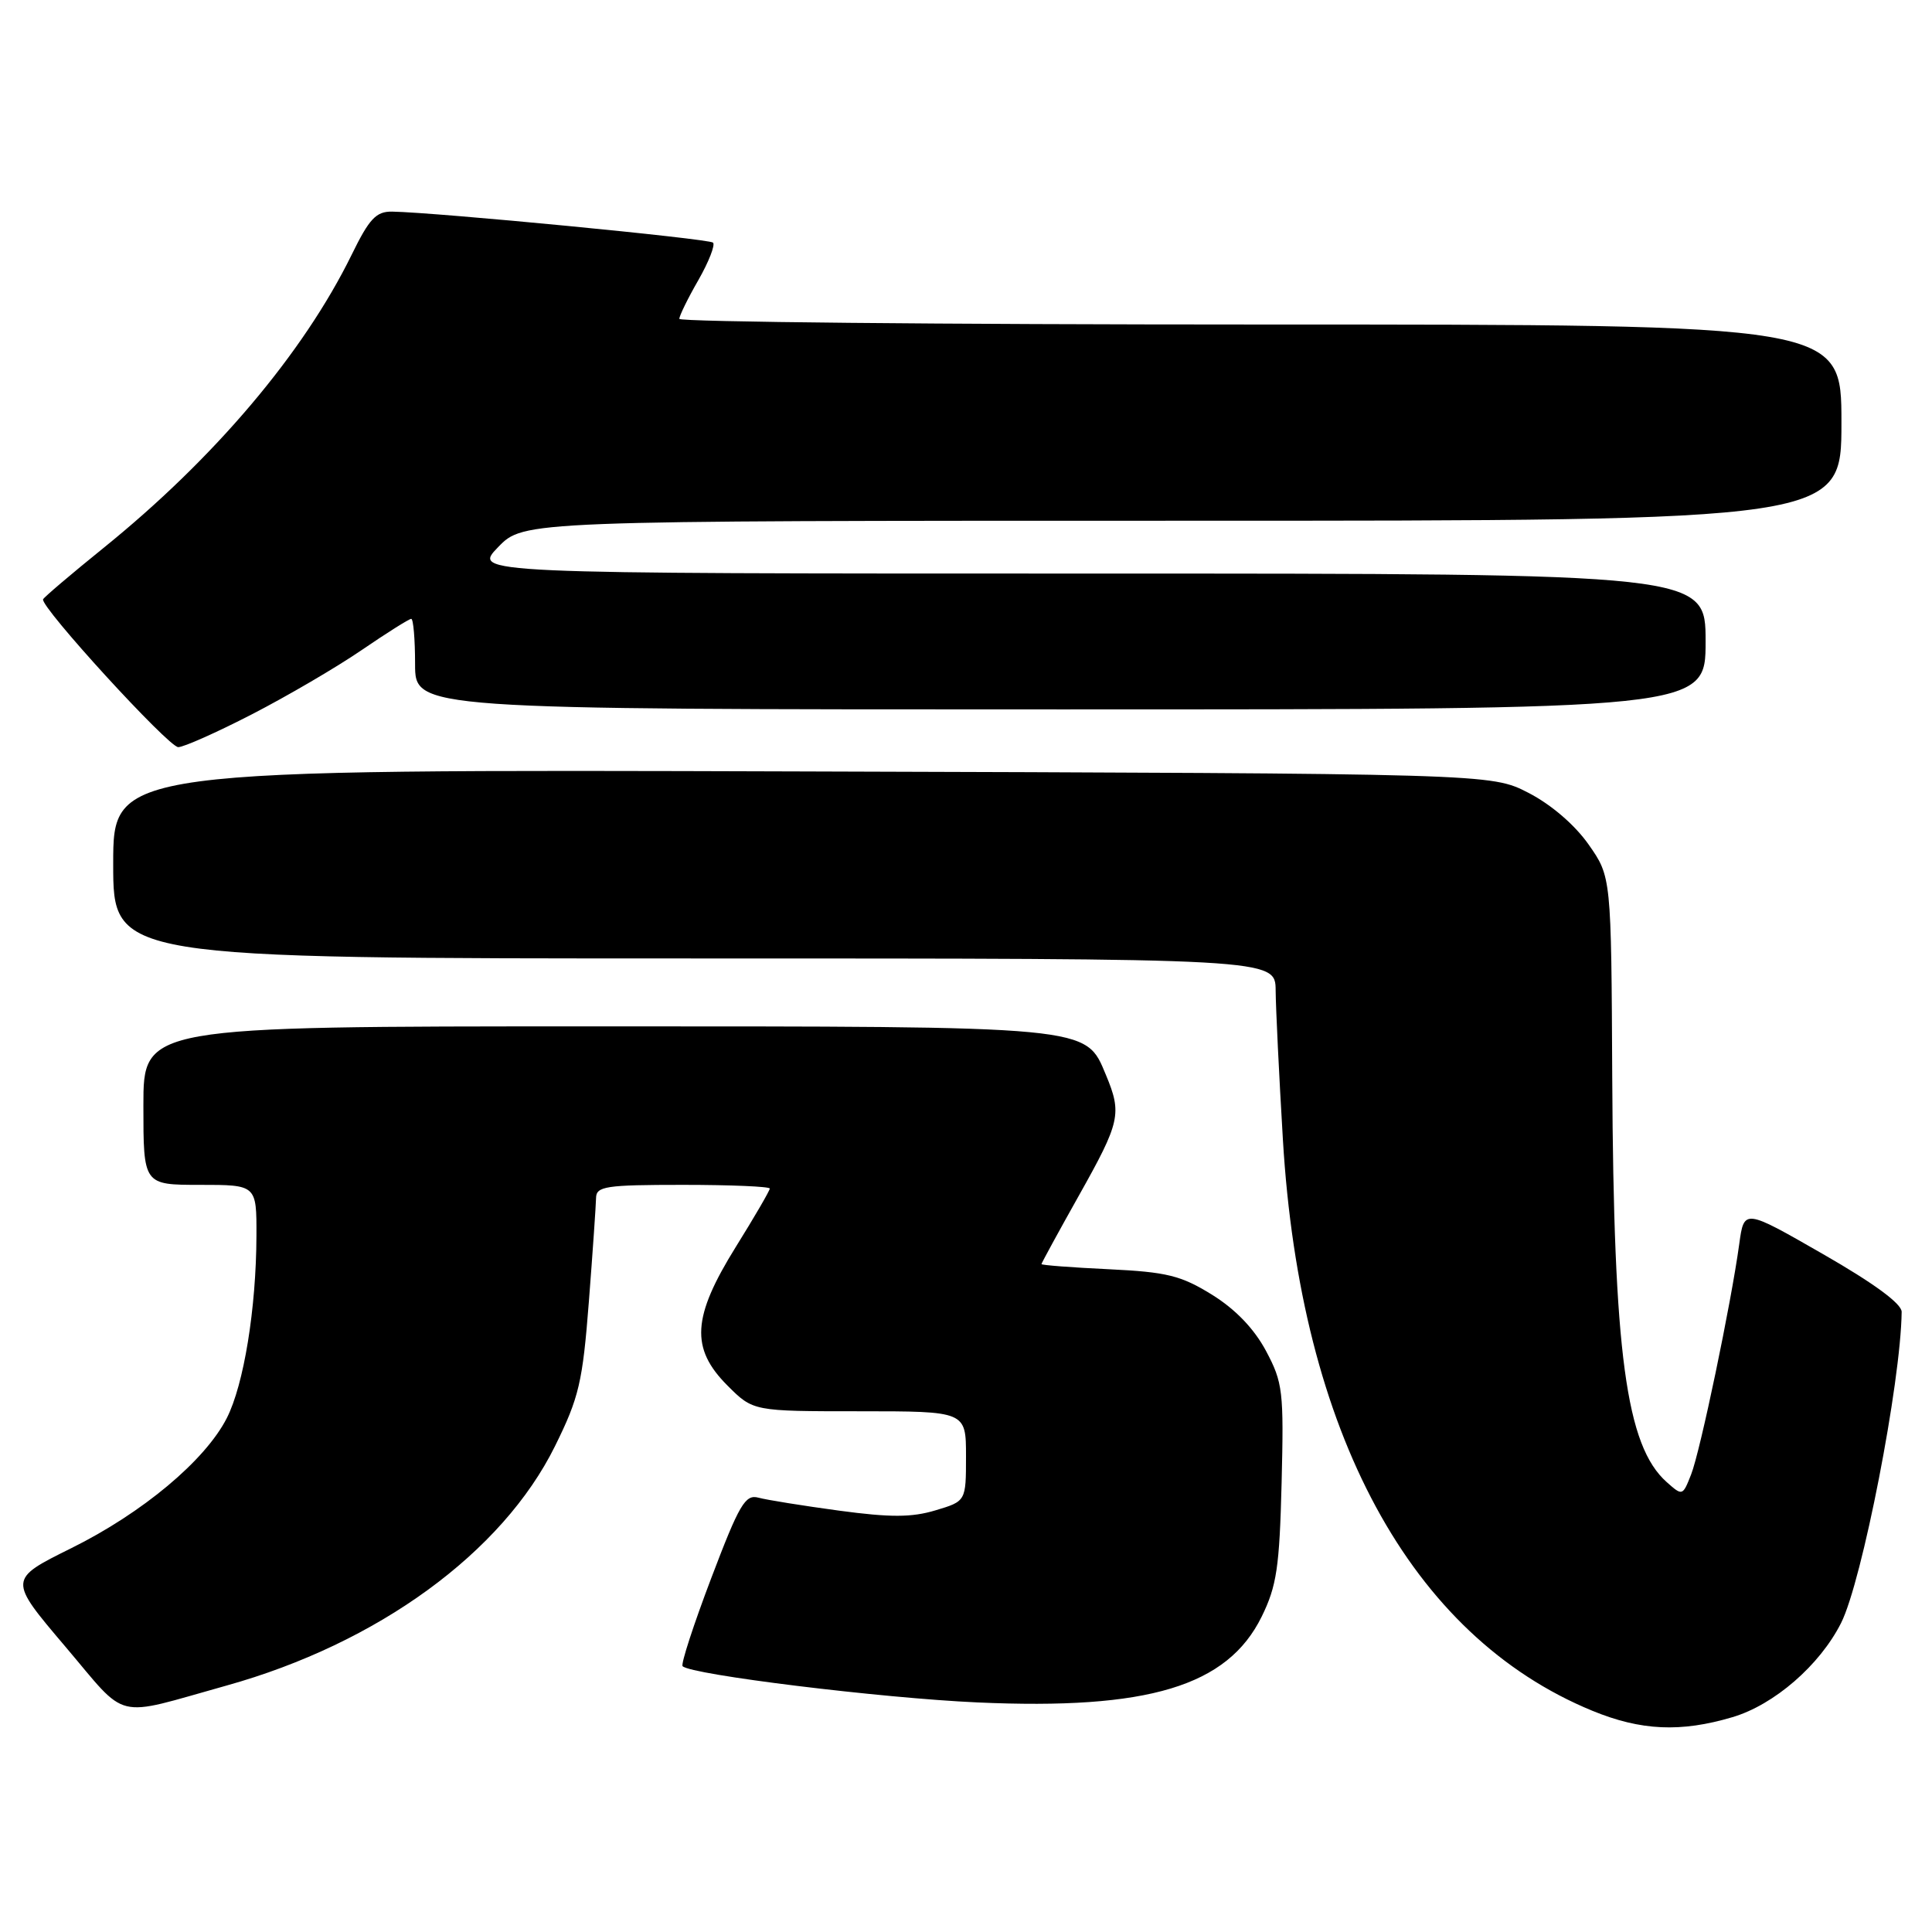 <?xml version="1.0" encoding="UTF-8" standalone="no"?>
<!DOCTYPE svg PUBLIC "-//W3C//DTD SVG 1.1//EN" "http://www.w3.org/Graphics/SVG/1.1/DTD/svg11.dtd" >
<svg xmlns="http://www.w3.org/2000/svg" xmlns:xlink="http://www.w3.org/1999/xlink" version="1.1" viewBox="0 0 256 256">
 <g >
 <path fill="currentColor"
d=" M 229.57 227.53 C 235.09 225.89 241.12 220.66 243.95 215.06 C 246.74 209.54 251.87 183.21 251.98 173.83 C 251.99 172.75 248.30 170.04 241.55 166.17 C 231.10 160.17 231.10 160.17 230.46 164.83 C 229.39 172.68 225.29 192.33 224.08 195.38 C 222.96 198.23 222.93 198.24 220.84 196.38 C 215.46 191.59 213.81 179.35 213.63 142.84 C 213.50 116.18 213.50 116.18 210.49 111.89 C 208.67 109.30 205.53 106.60 202.52 105.05 C 197.56 102.50 197.56 102.50 106.28 102.22 C 15.00 101.94 15.00 101.94 15.00 114.47 C 15.00 127.00 15.00 127.00 92.00 127.00 C 169.00 127.00 169.00 127.00 169.03 131.25 C 169.05 133.59 169.48 142.47 169.99 151.00 C 172.30 189.81 186.90 216.77 210.98 226.68 C 217.42 229.33 222.71 229.57 229.57 227.53 Z  M 30.00 223.35 C 50.07 217.75 66.57 205.73 73.54 191.62 C 76.73 185.17 77.20 183.15 78.03 172.45 C 78.54 165.88 78.96 159.71 78.98 158.75 C 79.00 157.19 80.22 157.00 90.50 157.00 C 96.83 157.00 102.00 157.22 102.00 157.49 C 102.00 157.76 99.98 161.24 97.50 165.22 C 91.71 174.53 91.46 178.66 96.40 183.60 C 99.80 187.00 99.80 187.00 113.90 187.00 C 128.00 187.00 128.00 187.00 128.00 192.96 C 128.00 198.92 128.00 198.92 123.95 200.13 C 120.80 201.08 117.96 201.08 111.20 200.17 C 106.41 199.52 101.60 198.75 100.50 198.45 C 98.75 197.98 97.97 199.30 94.24 209.12 C 91.90 215.28 90.19 220.53 90.45 220.78 C 91.58 221.91 116.77 225.01 129.50 225.58 C 152.14 226.60 162.64 223.44 167.18 214.21 C 169.17 210.16 169.54 207.67 169.82 196.50 C 170.12 184.36 169.99 183.20 167.75 179.00 C 166.18 176.06 163.70 173.48 160.59 171.55 C 156.48 169.01 154.62 168.55 146.92 168.18 C 142.01 167.95 138.00 167.64 138.00 167.50 C 138.00 167.37 140.24 163.26 142.98 158.38 C 148.45 148.64 148.68 147.57 146.54 142.43 C 143.81 135.90 144.91 136.00 78.53 136.00 C 19.00 136.00 19.00 136.00 19.00 146.50 C 19.00 157.00 19.00 157.00 26.50 157.00 C 34.00 157.00 34.00 157.00 33.98 163.75 C 33.95 173.39 32.31 183.47 30.05 187.91 C 27.18 193.53 18.88 200.47 9.43 205.15 C 1.10 209.28 1.10 209.28 8.62 218.14 C 17.10 228.13 14.84 227.58 30.00 223.35 Z  M 33.36 94.66 C 38.00 92.27 44.54 88.45 47.89 86.16 C 51.24 83.87 54.21 82.00 54.49 82.00 C 54.77 82.00 55.00 84.70 55.00 88.00 C 55.00 94.00 55.00 94.00 140.50 94.00 C 226.00 94.00 226.00 94.00 226.00 85.00 C 226.00 76.00 226.00 76.00 144.30 76.00 C 62.61 76.00 62.61 76.00 66.00 72.50 C 69.39 69.00 69.39 69.00 156.70 69.00 C 244.00 69.00 244.00 69.00 244.00 56.00 C 244.00 43.00 244.00 43.00 167.00 43.00 C 124.65 43.00 90.01 42.66 90.01 42.25 C 90.02 41.84 91.15 39.52 92.54 37.11 C 93.92 34.69 94.79 32.46 94.48 32.15 C 93.96 31.63 57.83 28.14 51.96 28.04 C 49.84 28.01 48.94 28.96 46.60 33.75 C 40.20 46.80 28.39 60.75 13.71 72.61 C 9.43 76.07 5.83 79.13 5.71 79.41 C 5.31 80.39 22.33 99.00 23.62 99.00 C 24.34 99.00 28.72 97.05 33.36 94.66 Z "/>
</g>
</svg>